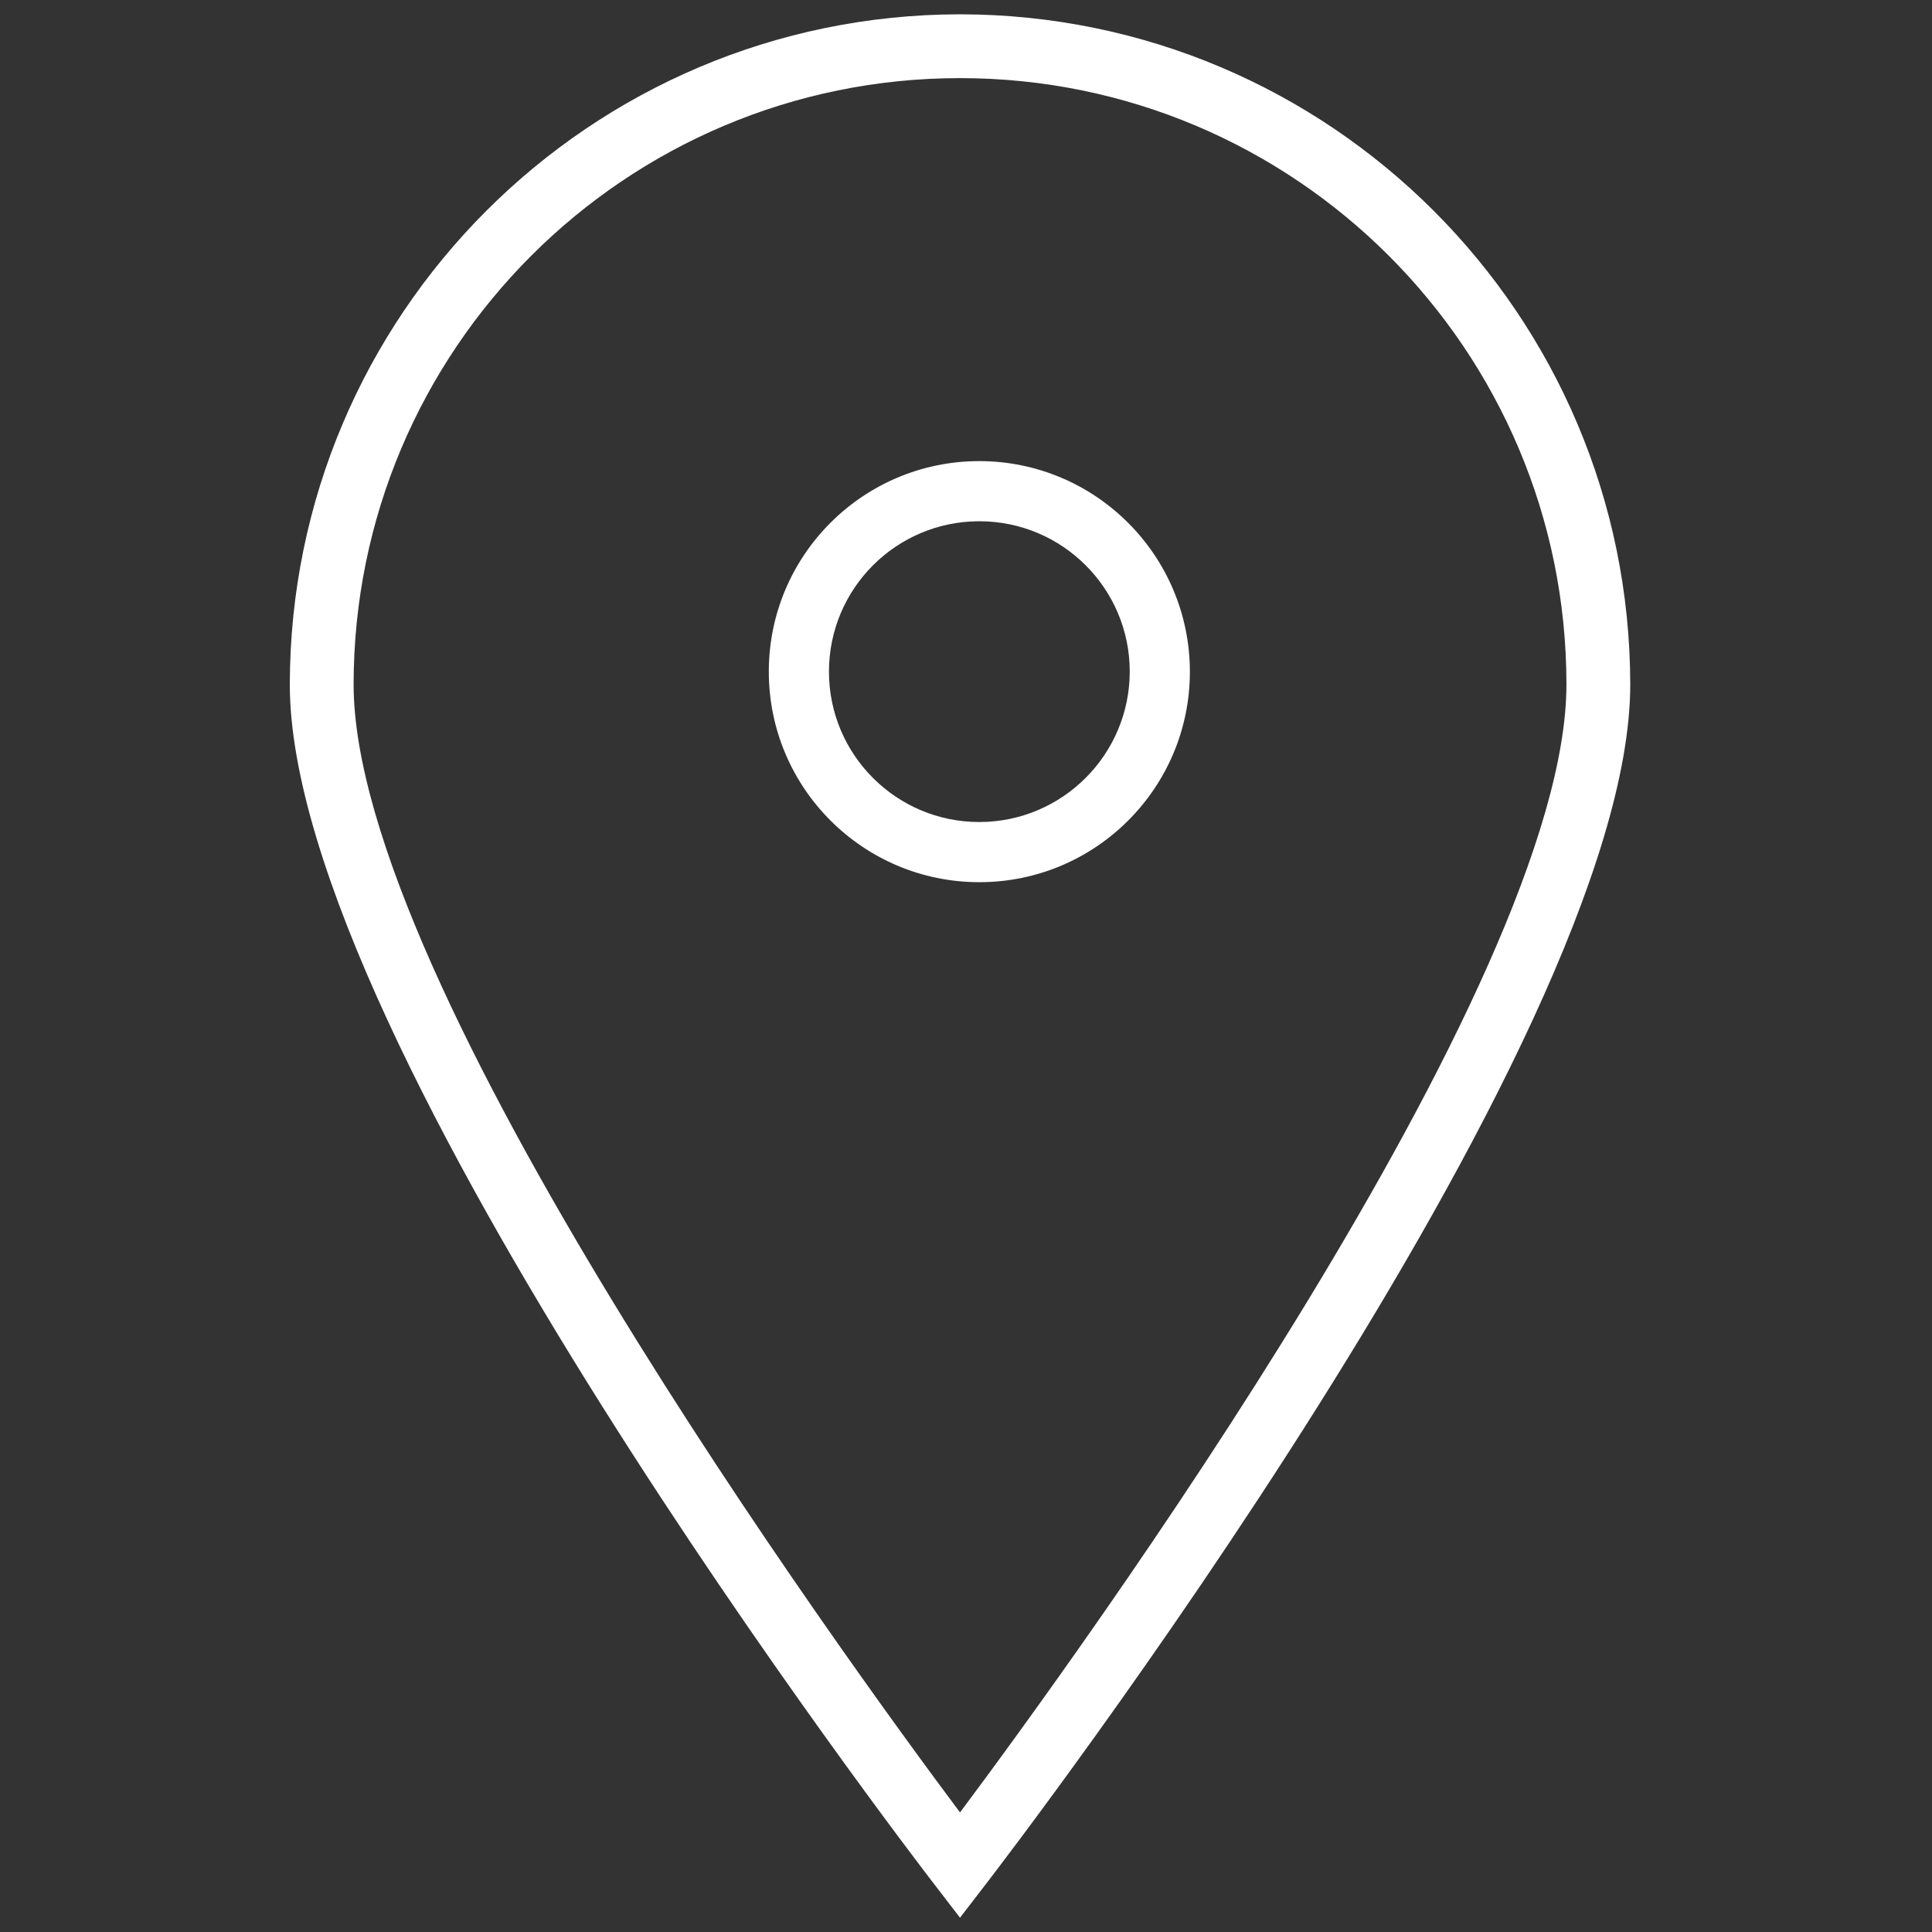 <?xml version="1.0" encoding="UTF-8"?>
<!DOCTYPE svg PUBLIC "-//W3C//DTD SVG 1.1//EN" "http://www.w3.org/Graphics/SVG/1.1/DTD/svg11.dtd">
<svg version="1.1" xmlns="http://www.w3.org/2000/svg" xmlns:xlink="http://www.w3.org/1999/xlink" x="0" y="0" width="60" height="60" viewBox="0, 0, 60, 60">
  <rect x="0" y="0" width="60" height="60" fill="#333333" stroke="none"/>
  <g id="Layer_1">
    <path d="M29.814,0.444 C18.324,0.457 9.013,9.768 9,21.258 C9,32.416 28.212,57.476 29.029,58.536 L29.814,59.556 L30.599,58.536 C31.417,57.476 50.629,32.416 50.629,21.258 C50.616,9.768 41.305,0.457 29.814,0.444 z M29.814,56.287 C26.156,51.39 10.982,30.53 10.982,21.258 C10.982,10.858 19.414,2.426 29.814,2.426 C40.215,2.426 48.647,10.858 48.647,21.258 C48.647,30.528 33.473,51.39 29.814,56.287 z" fill="#FFFFFF"/>
    <path d="M30.414,14.32 C26.804,14.32 23.876,17.248 23.876,20.858 C23.876,24.469 26.804,27.397 30.414,27.397 C34.025,27.397 36.953,24.469 36.953,20.858 C36.948,17.249 34.024,14.324 30.414,14.32 z M30.414,25.529 C27.835,25.529 25.744,23.438 25.744,20.858 C25.744,18.279 27.835,16.188 30.414,16.188 C32.994,16.188 35.085,18.279 35.085,20.858 C35.082,23.436 32.992,25.526 30.414,25.529 z" fill="#FFFFFF"/>
  </g>
</svg>
